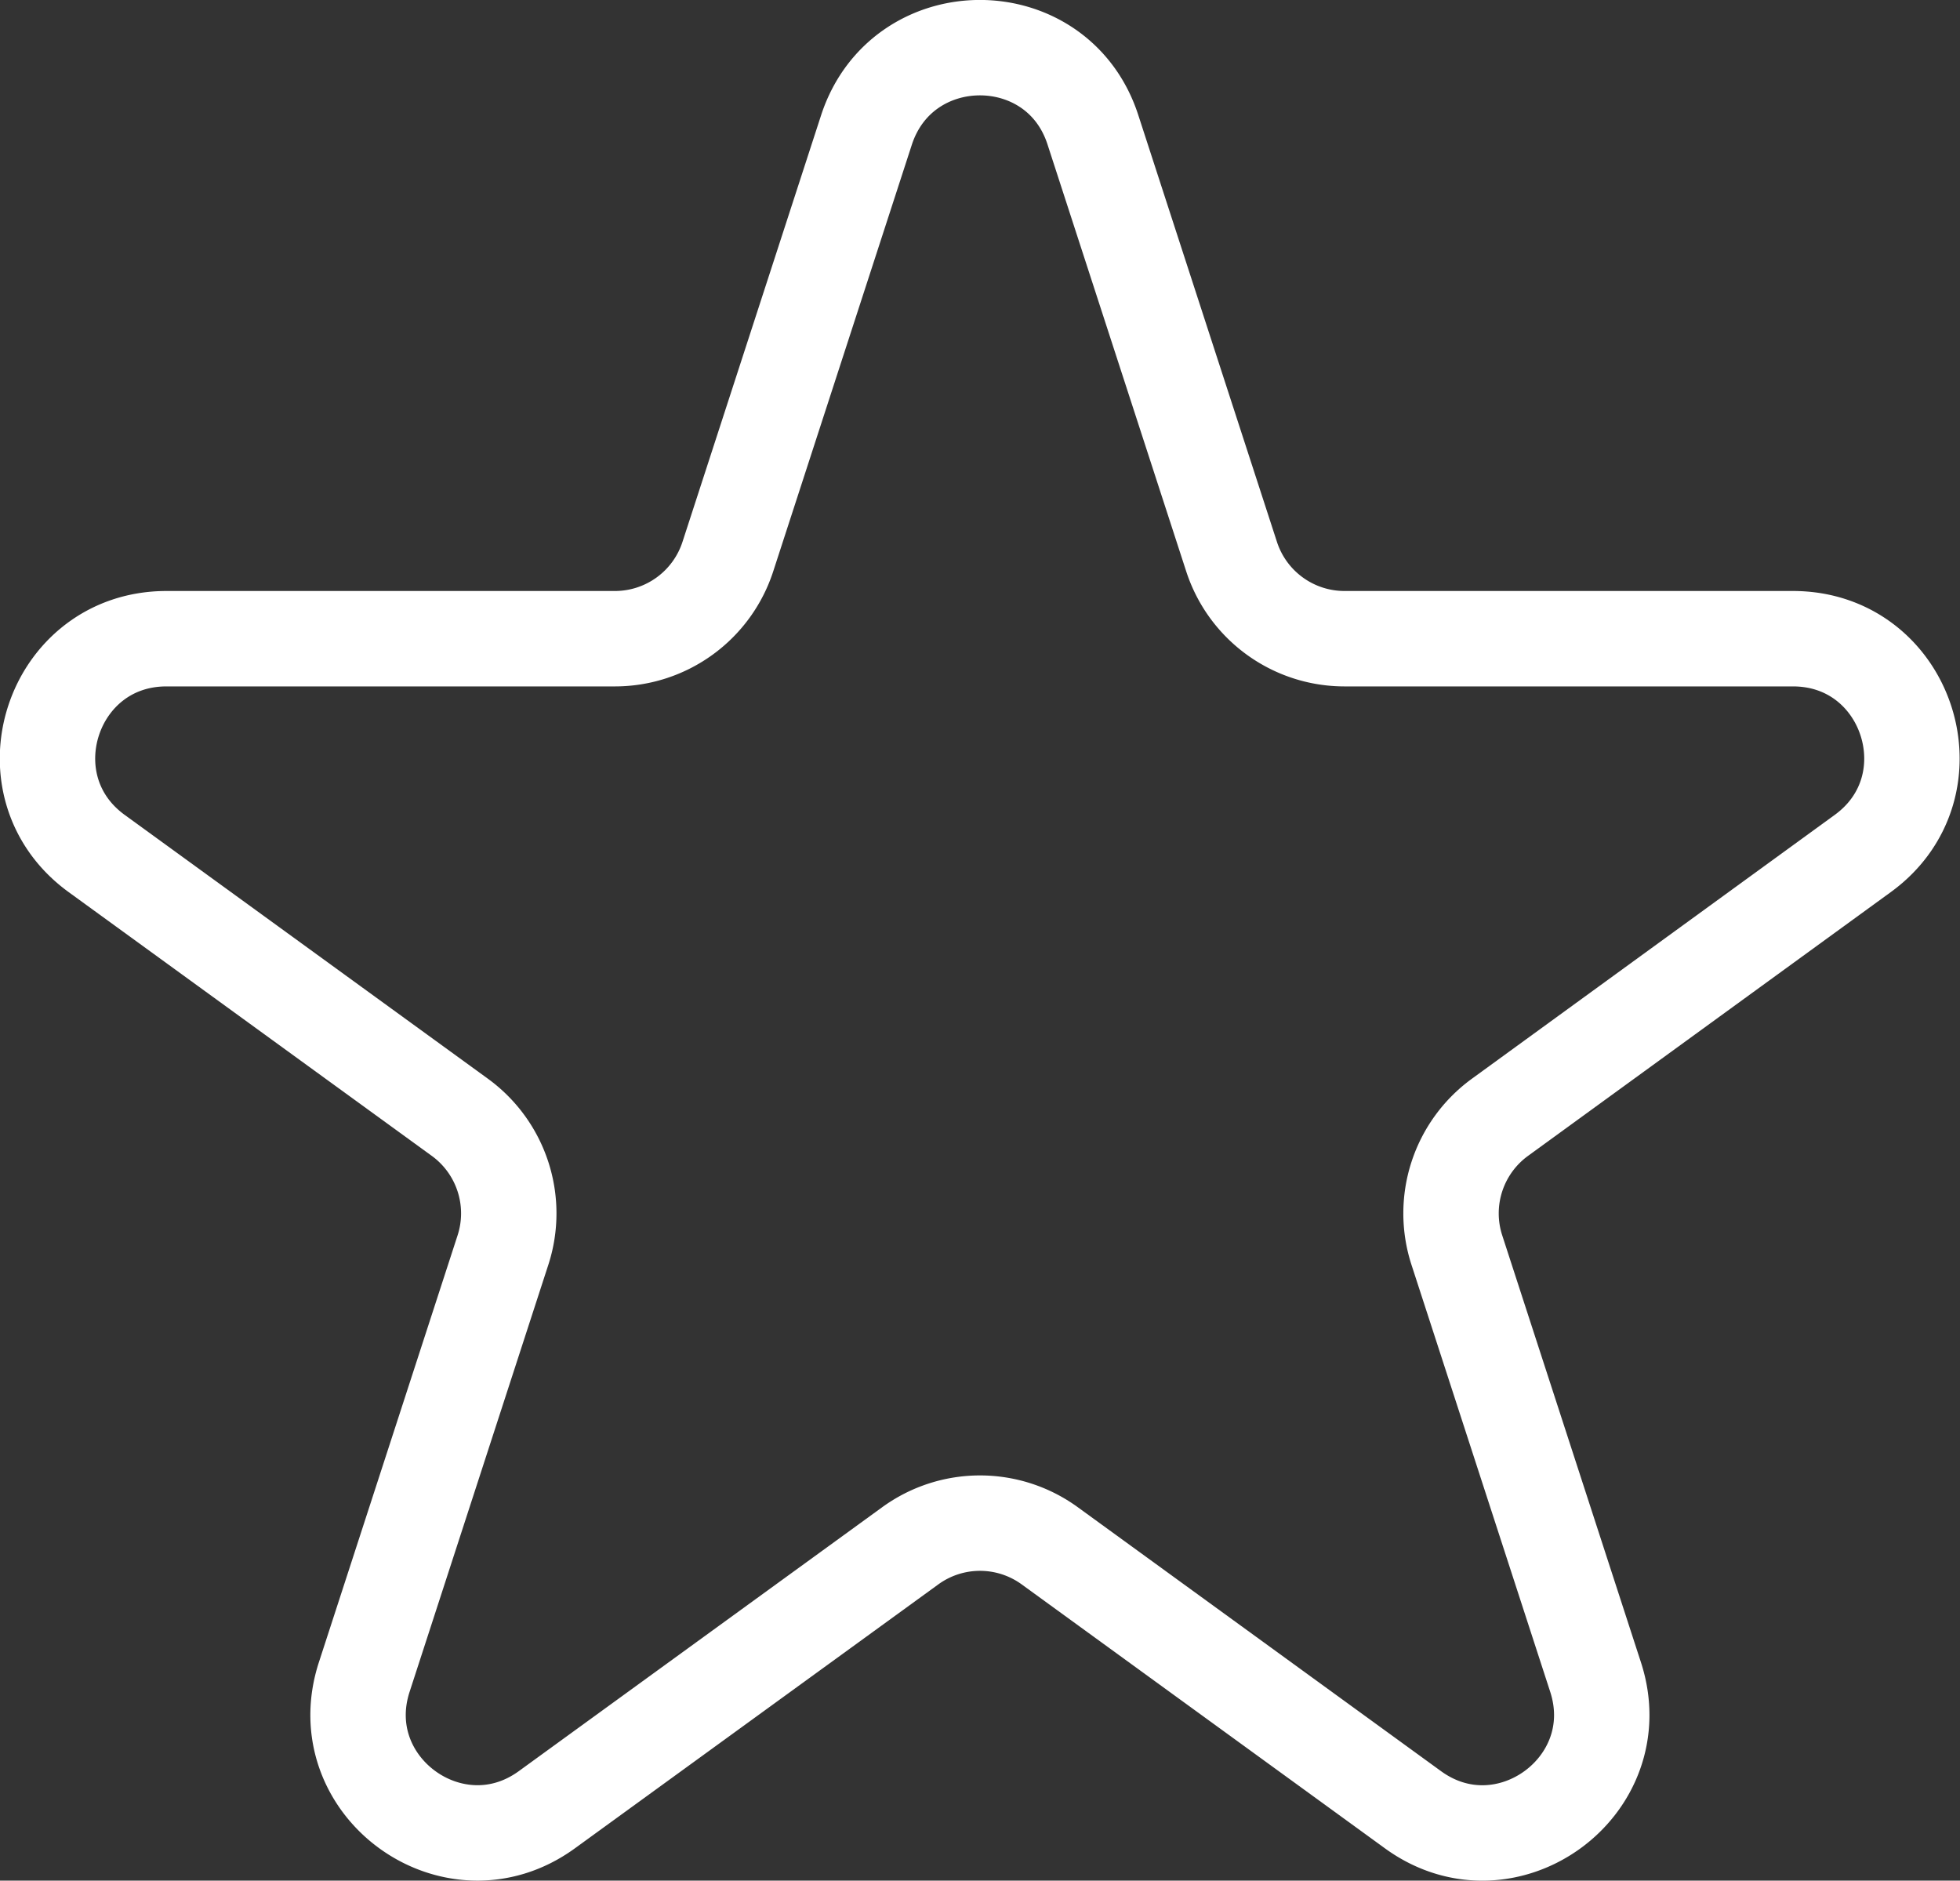 <svg id="Calque_147" data-name="Calque 147" xmlns="http://www.w3.org/2000/svg" viewBox="0 0 205.44 197.1"><rect x="0" y="0" width="205.44" height="197.1" fill="#333333" stroke="none"/><defs><style>.cls-1{fill:none;stroke:#fff;stroke-miterlimit:10;stroke-width:10px;}</style></defs><path class="cls-1" d="M103.23-1873.61l14.54,44.75a12.45,12.45,0,0,0,11.84,8.6h47c12.06,0,17.07,15.42,7.32,22.51L145.9-1770.1a12.45,12.45,0,0,0-4.52,13.91l14.54,44.75c3.73,11.46-9.39,21-19.14,13.91l-38.07-27.66a12.43,12.43,0,0,0-14.62,0L46-1697.53c-9.75,7.08-22.87-2.45-19.14-13.91l14.54-44.75a12.45,12.45,0,0,0-4.52-13.91l-38.07-27.65c-9.75-7.09-4.74-22.51,7.32-22.51h47a12.45,12.45,0,0,0,11.84-8.6l14.54-44.75C83.29-1885.07,99.51-1885.07,103.23-1873.61Z" transform="translate(11.32 1887.2)"/></svg>